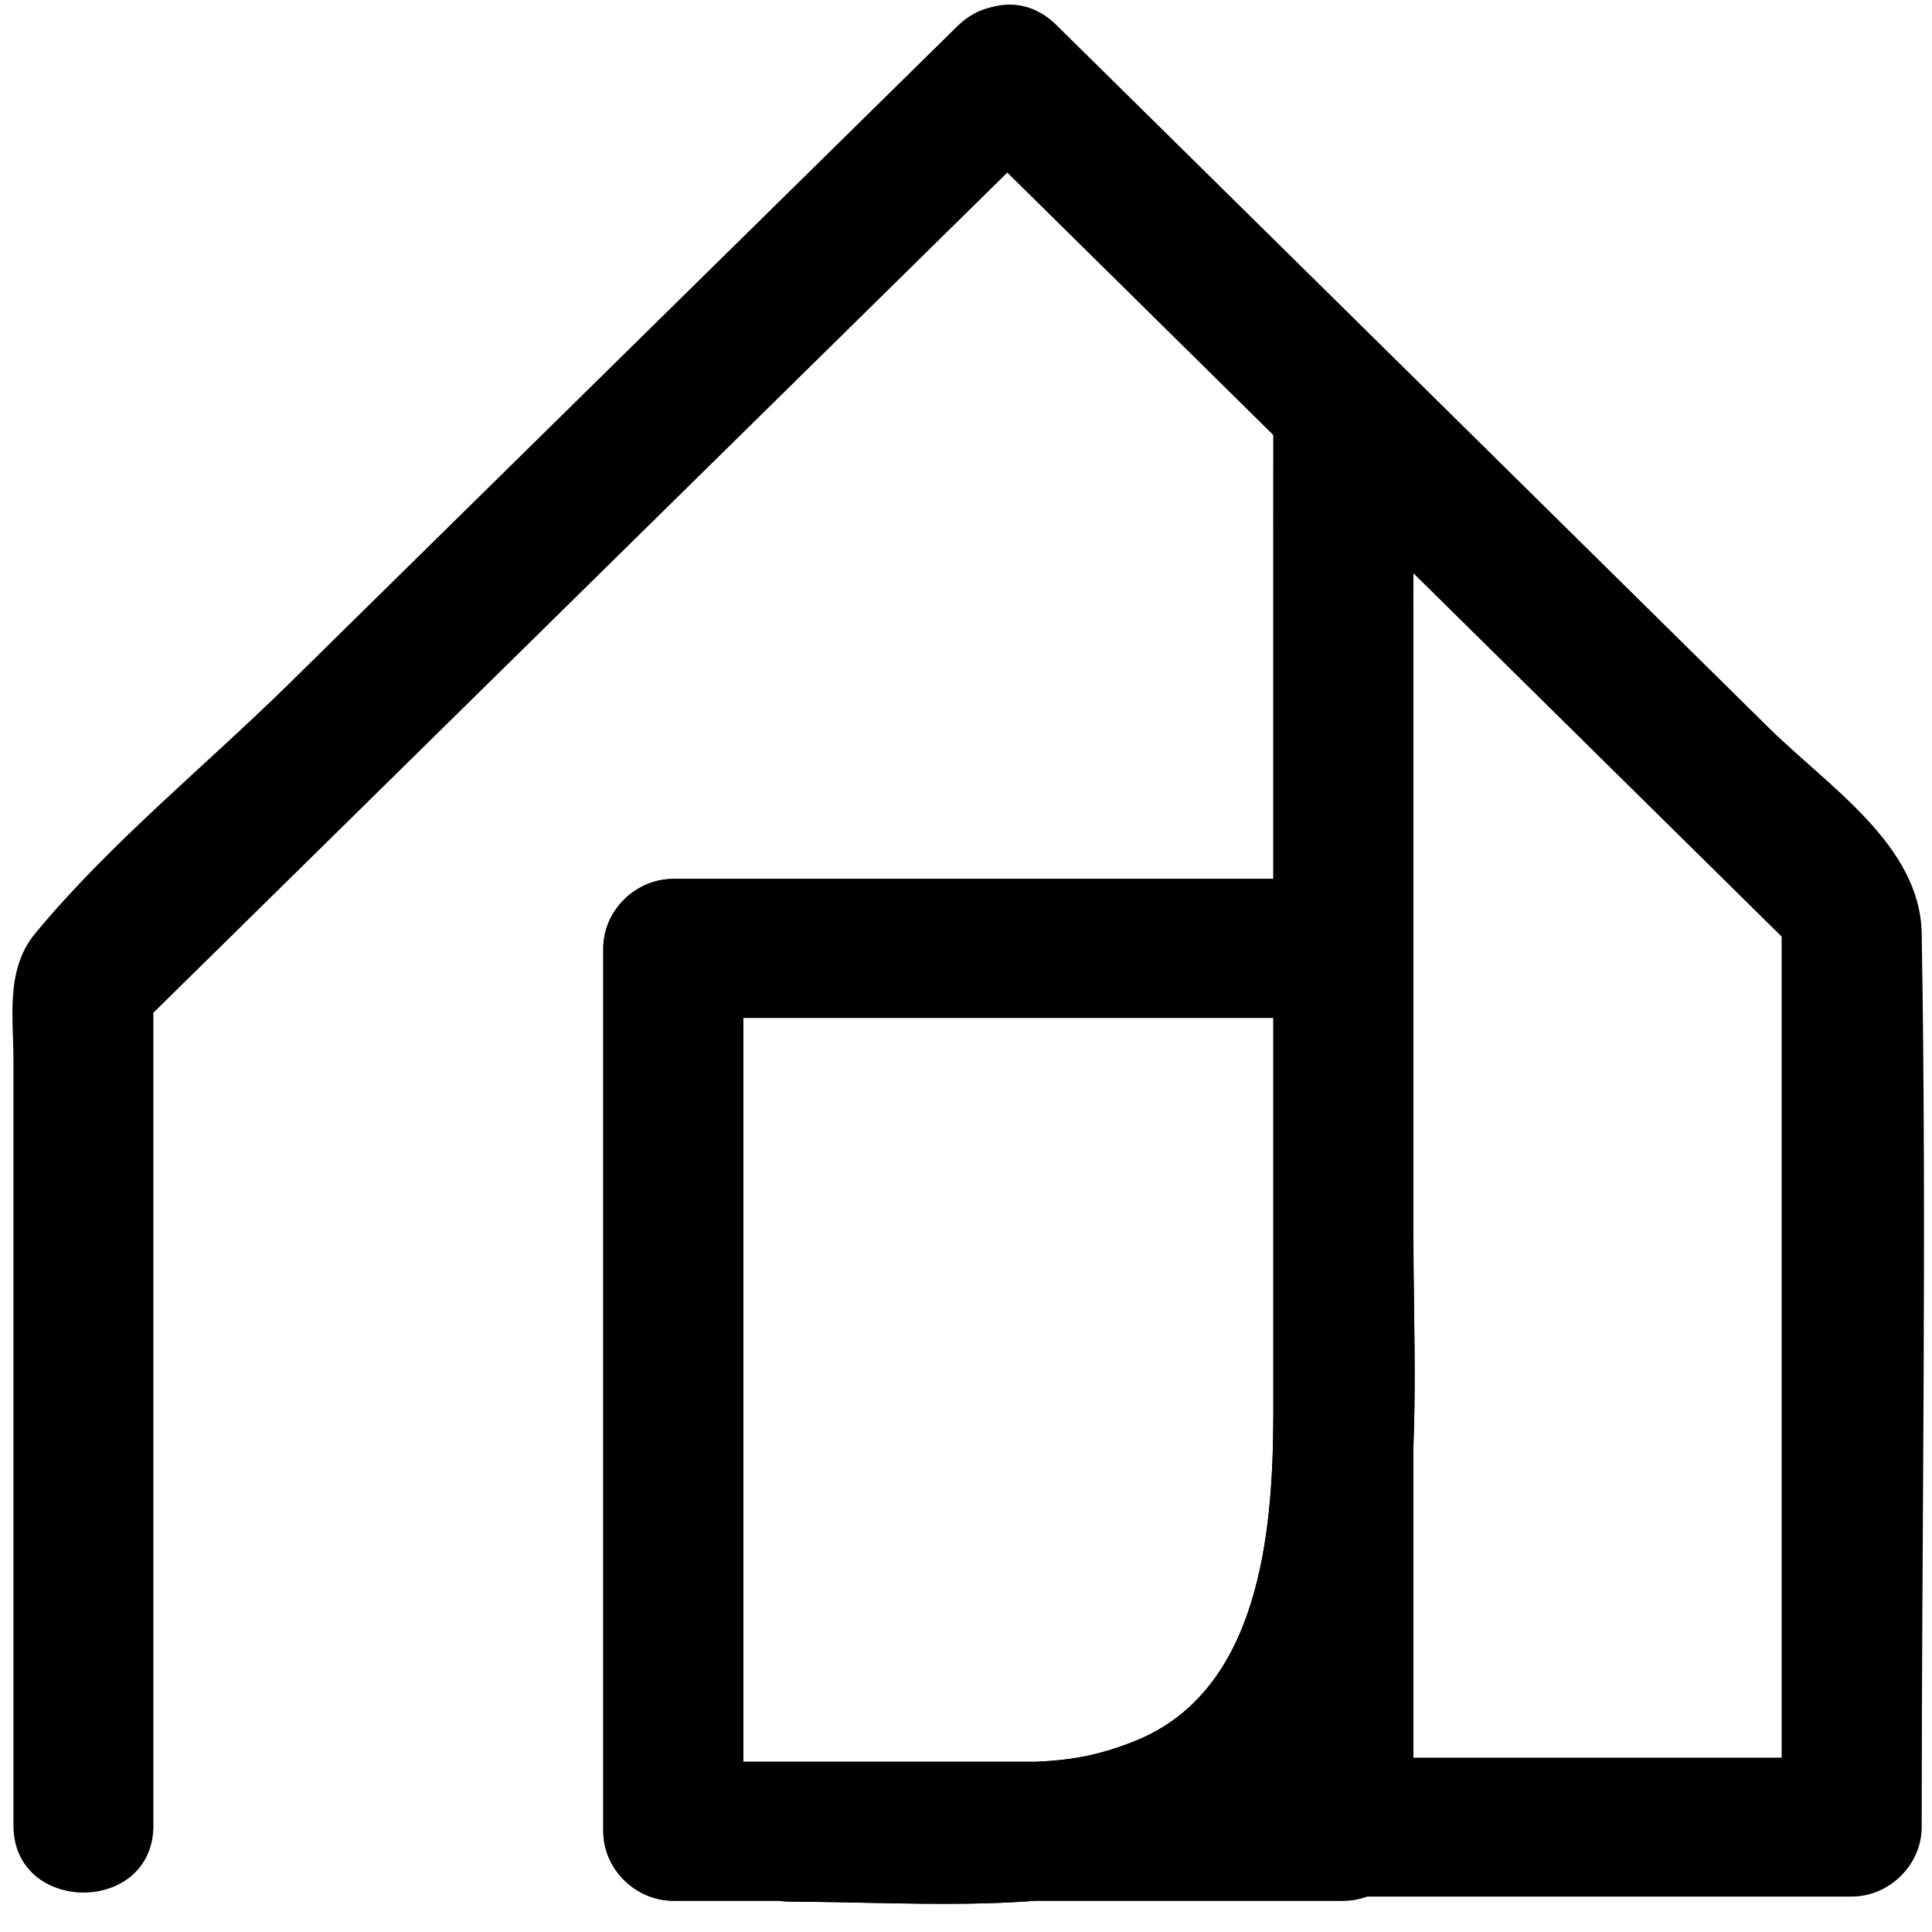 <svg width="24" height="24" viewBox="0 0 24 24" fill="none" xmlns="http://www.w3.org/2000/svg">
    <g clip-path="url(#clip0_549_716)">
        <path d="M9.818 23.624C11.252 23.624 12.786 23.762 14.192 23.404C16.202 22.895 17.2 21.115 17.459 19.178C17.632 17.891 17.557 16.557 17.557 15.262V5.406C17.557 4.296 15.818 4.293 15.818 5.406V22.748L16.687 21.885H8.364L9.233 22.748V11.781L8.364 12.644H16.456C17.574 12.644 17.578 10.918 16.456 10.918H8.364C7.894 10.918 7.494 11.313 7.494 11.781V22.748C7.494 23.215 7.892 23.612 8.364 23.612H16.687C17.157 23.612 17.557 23.216 17.557 22.748V5.406C17.557 4.296 15.818 4.293 15.818 5.406V13.906C15.818 15.143 15.823 16.377 15.818 17.613C15.812 19.033 15.649 20.985 14.127 21.616C13.432 21.902 12.972 21.89 12.197 21.895C11.421 21.901 10.611 21.895 9.818 21.895C8.699 21.895 8.696 23.622 9.818 23.622V23.624Z" fill="#FFD44A" style="fill:#FFD44A;fill:color(display-p3 1 0.831 0.29);fill-opacity:1;"/>
        <path d="M11.891 1.53C15.39 4.982 18.887 8.433 22.386 11.885L22.132 11.274V22.697L23.002 21.834H14.204C13.085 21.834 13.082 23.56 14.204 23.56H23.002C23.471 23.56 23.872 23.165 23.872 22.697C23.872 18.997 23.936 15.291 23.872 11.593C23.852 10.498 22.71 9.768 21.977 9.045C20.249 7.34 18.52 5.635 16.793 3.93C15.569 2.723 14.346 1.517 13.122 0.31C12.327 -0.474 11.098 0.746 11.892 1.53H11.891Z" fill="#FFA24A" style="fill:#FFA24A;fill:color(display-p3 1 0.635 0.29);fill-opacity:1;"/>
        <mask id="mask0_549_716" style="mask-type:luminance" maskUnits="userSpaceOnUse" x="7" y="4" width="11" height="20">
            <path d="M7.145 4.229V23.995H17.92V4.229H7.145ZM17.731 7.292C17.038 6.61 16.348 5.928 15.656 5.246C15.736 4.692 16.212 4.403 16.685 4.403C17.204 4.403 17.729 4.749 17.729 5.41V7.292H17.731Z" fill="white" style="fill:white;fill-opacity:1;"/>
        </mask>
        <g mask="url(#mask0_549_716)">
            <path d="M9.818 23.624C11.252 23.624 12.786 23.762 14.192 23.405C16.202 22.896 17.2 21.115 17.459 19.178C17.632 17.892 17.557 16.557 17.557 15.262V5.407C17.557 4.296 15.818 4.293 15.818 5.407V22.749L16.687 21.886H8.364L9.233 22.749V11.781L8.364 12.645H16.456C17.574 12.645 17.578 10.918 16.456 10.918H8.364C7.894 10.918 7.494 11.313 7.494 11.781V22.749C7.494 23.215 7.892 23.612 8.364 23.612H16.687C17.157 23.612 17.557 23.217 17.557 22.749V5.407C17.557 4.296 15.818 4.293 15.818 5.407V13.907C15.818 15.143 15.823 16.378 15.818 17.614C15.812 19.033 15.649 20.986 14.127 21.616C13.432 21.903 12.972 21.891 12.197 21.896C11.421 21.901 10.611 21.896 9.818 21.896C8.699 21.896 8.696 23.622 9.818 23.622V23.624Z" fill="#FFD44A" style="fill:#FFD44A;fill:color(display-p3 1 0.831 0.29);fill-opacity:1;"/>
        </g>
        <path d="M1.905 22.674V12.22L1.651 12.831C4.995 9.542 8.338 6.251 11.682 2.962C12.162 2.49 12.64 2.019 13.12 1.547C13.917 0.764 12.687 -0.457 11.891 0.327C9.126 3.046 6.362 5.767 3.597 8.487C2.564 9.504 1.36 10.477 0.437 11.596C0.066 12.044 0.167 12.634 0.167 13.18V22.676C0.167 23.786 1.906 23.79 1.906 22.676L1.905 22.674Z" fill="#FF612A" style="fill:#FF612A;fill:color(display-p3 1 0.38 0.165);fill-opacity:1;"/>
    </g>
    <defs>
        <clipPath id="clip0_549_716">
            <rect width="24" height="24" fill="white" style="fill:white;fill-opacity:1;"/>
        </clipPath>
    </defs>
</svg>
